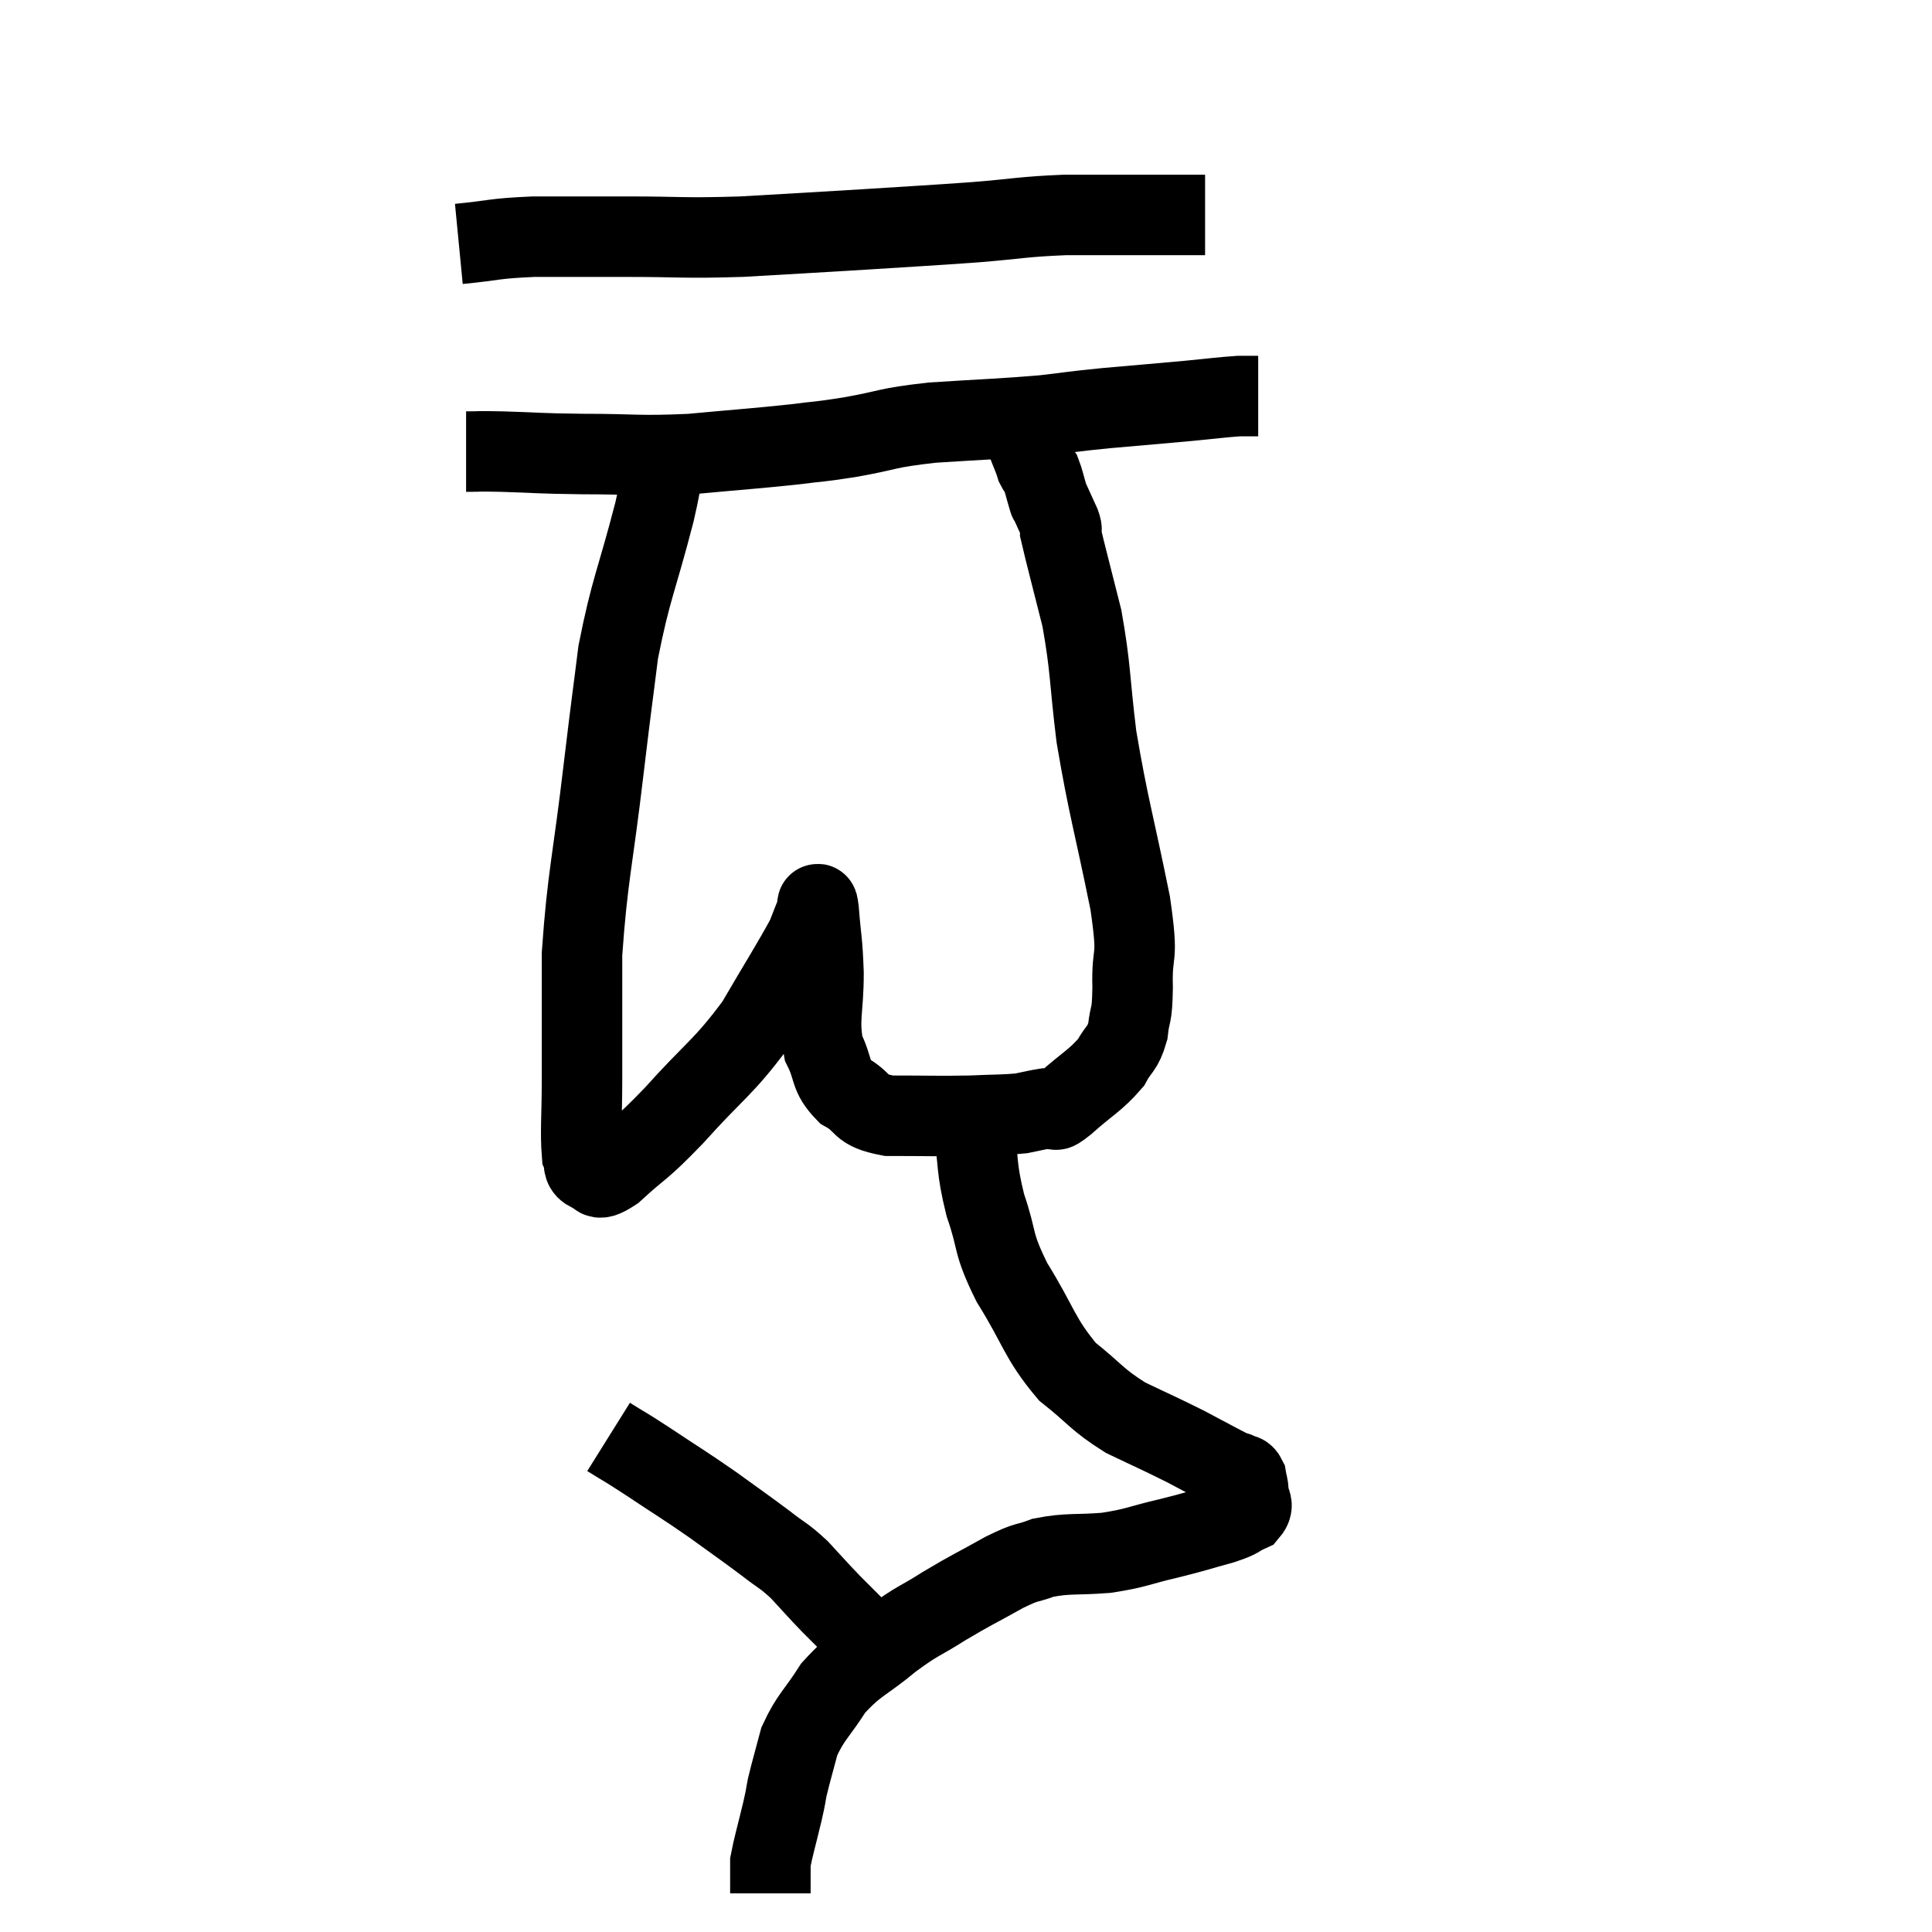 <svg width="48" height="48" viewBox="0 0 48 48" xmlns="http://www.w3.org/2000/svg"><path d="M 11.4 6.06 C 12.33 5.97, 12.225 5.925, 13.26 5.88 C 14.4 5.88, 14.25 5.88, 15.54 5.88 C 16.98 5.88, 16.935 5.925, 18.42 5.88 C 19.95 5.79, 20.025 5.79, 21.48 5.7 C 22.86 5.61, 22.995 5.61, 24.24 5.52 C 25.35 5.43, 25.38 5.385, 26.46 5.34 C 27.51 5.34, 27.81 5.34, 28.56 5.34 C 29.01 5.34, 29.115 5.34, 29.46 5.34 C 29.7 5.34, 29.82 5.34, 29.94 5.34 L 29.94 5.34" fill="none" stroke="black" stroke-width="2"></path><path d="M 11.58 11.22 C 12.03 11.22, 11.76 11.205, 12.48 11.22 C 13.47 11.25, 13.29 11.265, 14.46 11.28 C 15.81 11.28, 15.84 11.34, 17.16 11.28 C 18.45 11.16, 18.75 11.145, 19.74 11.04 C 20.43 10.95, 20.265 10.995, 21.12 10.86 C 22.14 10.68, 21.96 10.635, 23.16 10.5 C 24.54 10.41, 24.84 10.41, 25.92 10.32 C 26.7 10.23, 26.58 10.23, 27.48 10.14 C 28.5 10.05, 28.695 10.035, 29.52 9.96 C 30.15 9.9, 30.345 9.87, 30.78 9.84 C 31.02 9.84, 31.14 9.84, 31.26 9.84 L 31.26 9.84" fill="none" stroke="black" stroke-width="2"></path><path d="M 16.44 11.46 C 16.35 12.09, 16.53 11.535, 16.26 12.72 C 15.81 14.46, 15.675 14.61, 15.36 16.2 C 15.18 17.64, 15.225 17.205, 15 19.08 C 14.73 21.39, 14.595 21.765, 14.46 23.7 C 14.46 25.26, 14.46 25.575, 14.46 26.82 C 14.46 27.75, 14.415 28.11, 14.46 28.68 C 14.55 28.89, 14.445 28.995, 14.64 29.1 C 14.94 29.1, 14.715 29.445, 15.24 29.1 C 15.99 28.41, 15.855 28.635, 16.74 27.72 C 17.76 26.58, 17.955 26.55, 18.78 25.44 C 19.41 24.36, 19.665 23.97, 20.04 23.28 C 20.16 22.98, 20.205 22.845, 20.28 22.68 C 20.31 22.65, 20.295 22.245, 20.34 22.62 C 20.4 23.4, 20.43 23.325, 20.46 24.18 C 20.46 25.11, 20.325 25.305, 20.46 26.04 C 20.73 26.58, 20.595 26.7, 21 27.12 C 21.54 27.42, 21.3 27.57, 22.08 27.72 C 23.1 27.72, 23.295 27.735, 24.12 27.72 C 24.75 27.69, 24.915 27.705, 25.38 27.66 C 25.68 27.6, 25.785 27.57, 25.98 27.54 C 26.07 27.54, 26.04 27.57, 26.16 27.54 C 26.31 27.48, 26.1 27.705, 26.46 27.42 C 27.03 26.91, 27.21 26.85, 27.6 26.4 C 27.81 26.01, 27.885 26.085, 28.02 25.62 C 28.08 25.08, 28.125 25.335, 28.14 24.54 C 28.11 23.49, 28.305 24, 28.08 22.44 C 27.66 20.37, 27.54 20.07, 27.24 18.3 C 27.06 16.83, 27.105 16.635, 26.88 15.36 C 26.61 14.28, 26.475 13.785, 26.34 13.2 C 26.34 13.11, 26.415 13.23, 26.34 13.02 C 26.19 12.69, 26.115 12.525, 26.04 12.36 C 26.04 12.36, 26.085 12.51, 26.04 12.36 C 25.95 12.06, 25.935 11.955, 25.86 11.76 C 25.8 11.67, 25.785 11.67, 25.74 11.58 C 25.71 11.49, 25.74 11.565, 25.68 11.4 C 25.59 11.16, 25.575 11.16, 25.5 10.92 C 25.44 10.68, 25.41 10.56, 25.38 10.44 L 25.38 10.44" fill="none" stroke="black" stroke-width="2"></path><path d="M 24.18 27.96 C 24.33 28.95, 24.24 28.965, 24.48 29.94 C 24.81 30.9, 24.63 30.825, 25.14 31.86 C 25.83 32.97, 25.815 33.24, 26.52 34.08 C 27.24 34.65, 27.225 34.755, 27.96 35.22 C 28.71 35.58, 28.8 35.61, 29.46 35.94 C 30.03 36.24, 30.27 36.375, 30.6 36.54 C 30.69 36.57, 30.69 36.555, 30.78 36.6 C 30.87 36.66, 30.9 36.6, 30.96 36.72 C 30.99 36.9, 31.005 36.87, 31.02 37.08 C 31.02 37.32, 31.185 37.365, 31.02 37.56 C 30.69 37.71, 30.855 37.695, 30.36 37.86 C 29.7 38.04, 29.76 38.04, 29.04 38.22 C 28.26 38.4, 28.26 38.46, 27.48 38.58 C 26.7 38.64, 26.55 38.58, 25.92 38.7 C 25.44 38.88, 25.575 38.76, 24.96 39.06 C 24.21 39.48, 24.165 39.48, 23.46 39.9 C 22.8 40.32, 22.83 40.23, 22.14 40.74 C 21.42 41.34, 21.27 41.31, 20.7 41.94 C 20.28 42.6, 20.145 42.645, 19.86 43.26 C 19.71 43.83, 19.665 43.965, 19.56 44.4 C 19.5 44.7, 19.545 44.535, 19.44 45 C 19.29 45.63, 19.215 45.87, 19.14 46.26 C 19.14 46.41, 19.14 46.365, 19.14 46.56 C 19.14 46.8, 19.14 46.92, 19.14 47.04 C 19.14 47.04, 19.14 47.04, 19.14 47.04 L 19.14 47.04" fill="none" stroke="black" stroke-width="2"></path><path d="M 15.12 35.7 C 15.6 36, 15.435 35.88, 16.08 36.3 C 16.89 36.84, 16.965 36.87, 17.7 37.38 C 18.36 37.86, 18.48 37.935, 19.02 38.34 C 19.44 38.67, 19.455 38.625, 19.86 39 C 20.25 39.42, 20.28 39.465, 20.64 39.84 C 20.97 40.17, 21.135 40.335, 21.3 40.5 C 21.3 40.5, 21.3 40.5, 21.3 40.5 C 21.3 40.5, 21.3 40.5, 21.3 40.5 C 21.3 40.5, 21.3 40.5, 21.3 40.5 L 21.3 40.5" fill="none" stroke="black" stroke-width="2"></path></svg>